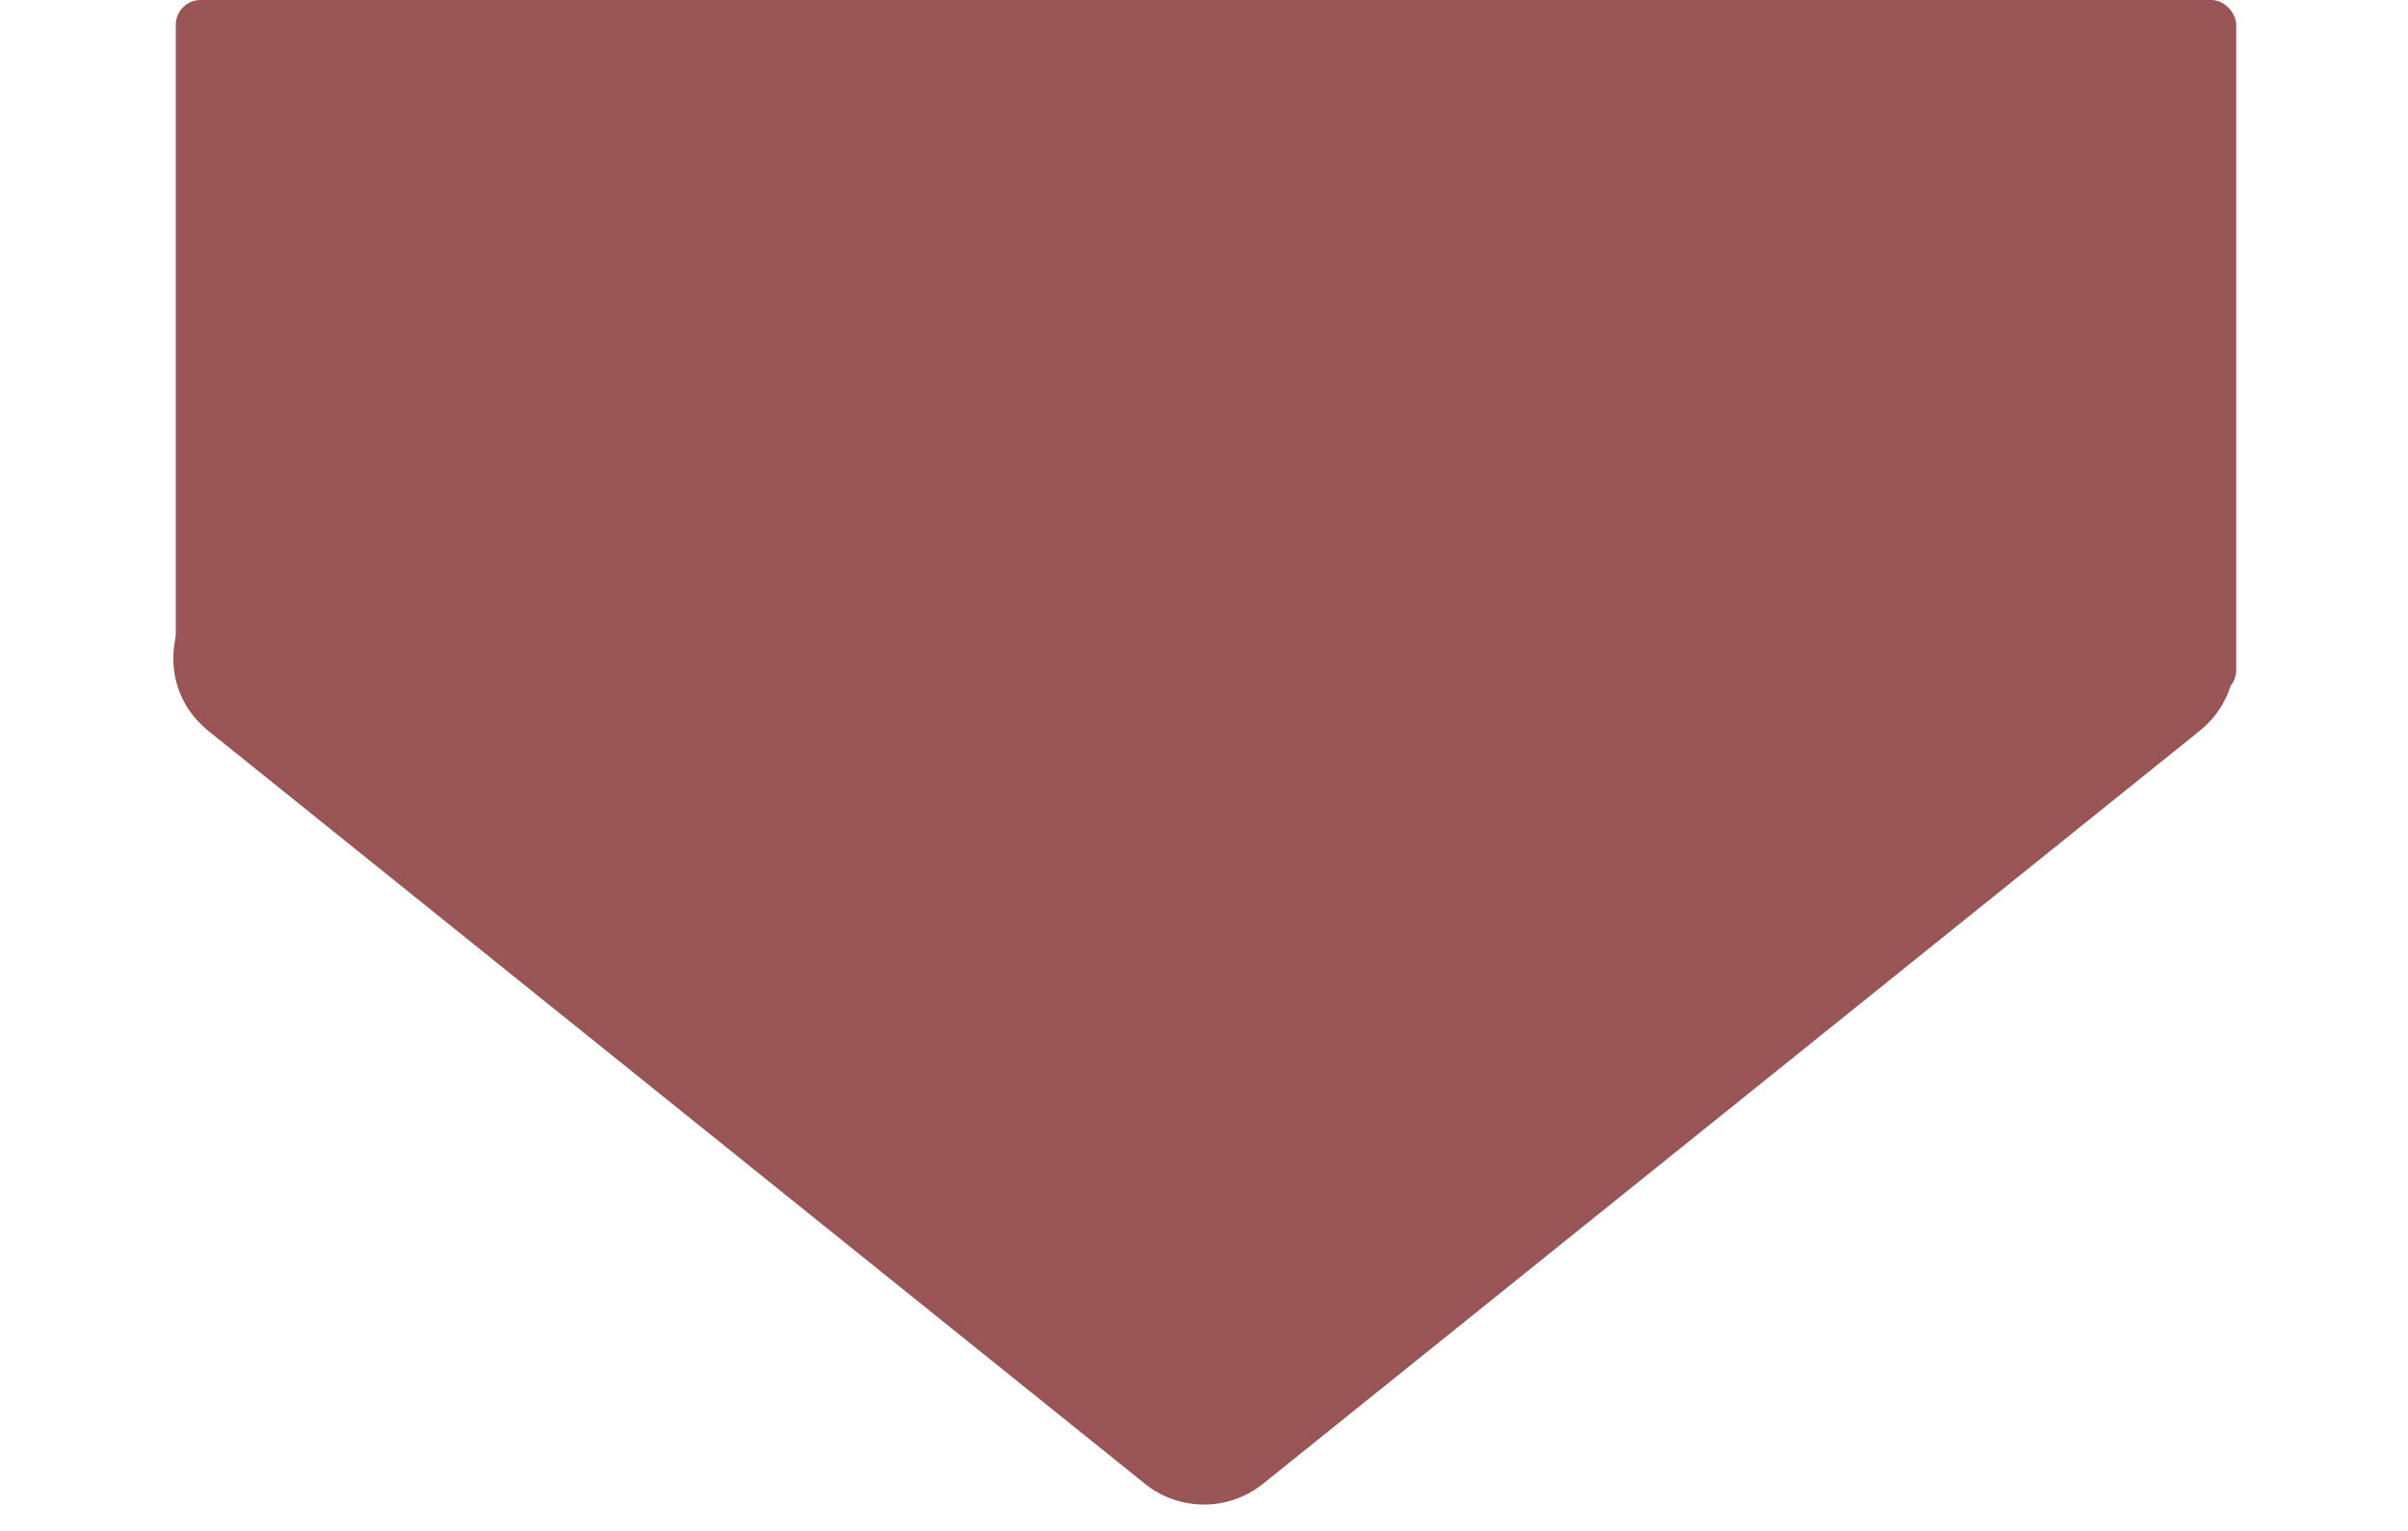 <svg id="Componente_9_1" data-name="Componente 9 – 1" xmlns="http://www.w3.org/2000/svg" width="485" height="308.511" viewBox="0 0 485 308.511">
  <defs>
    <style>
      .cls-1 {
        fill: #995556;
      }
    </style>
  </defs>
  <rect id="Rectángulo_11" data-name="Rectángulo 11" class="cls-1" width="415" height="140" rx="5" transform="translate(35.406)"/>
  <path id="Polígono_1" data-name="Polígono 1" class="cls-1" d="M230.594,9.574a19,19,0,0,1,23.813,0L442.958,161.193c13.978,11.24,6.03,33.807-11.906,33.807H53.948c-17.936,0-25.884-22.567-11.906-33.807Z" transform="translate(485 308.511) rotate(180)"/>
</svg>
